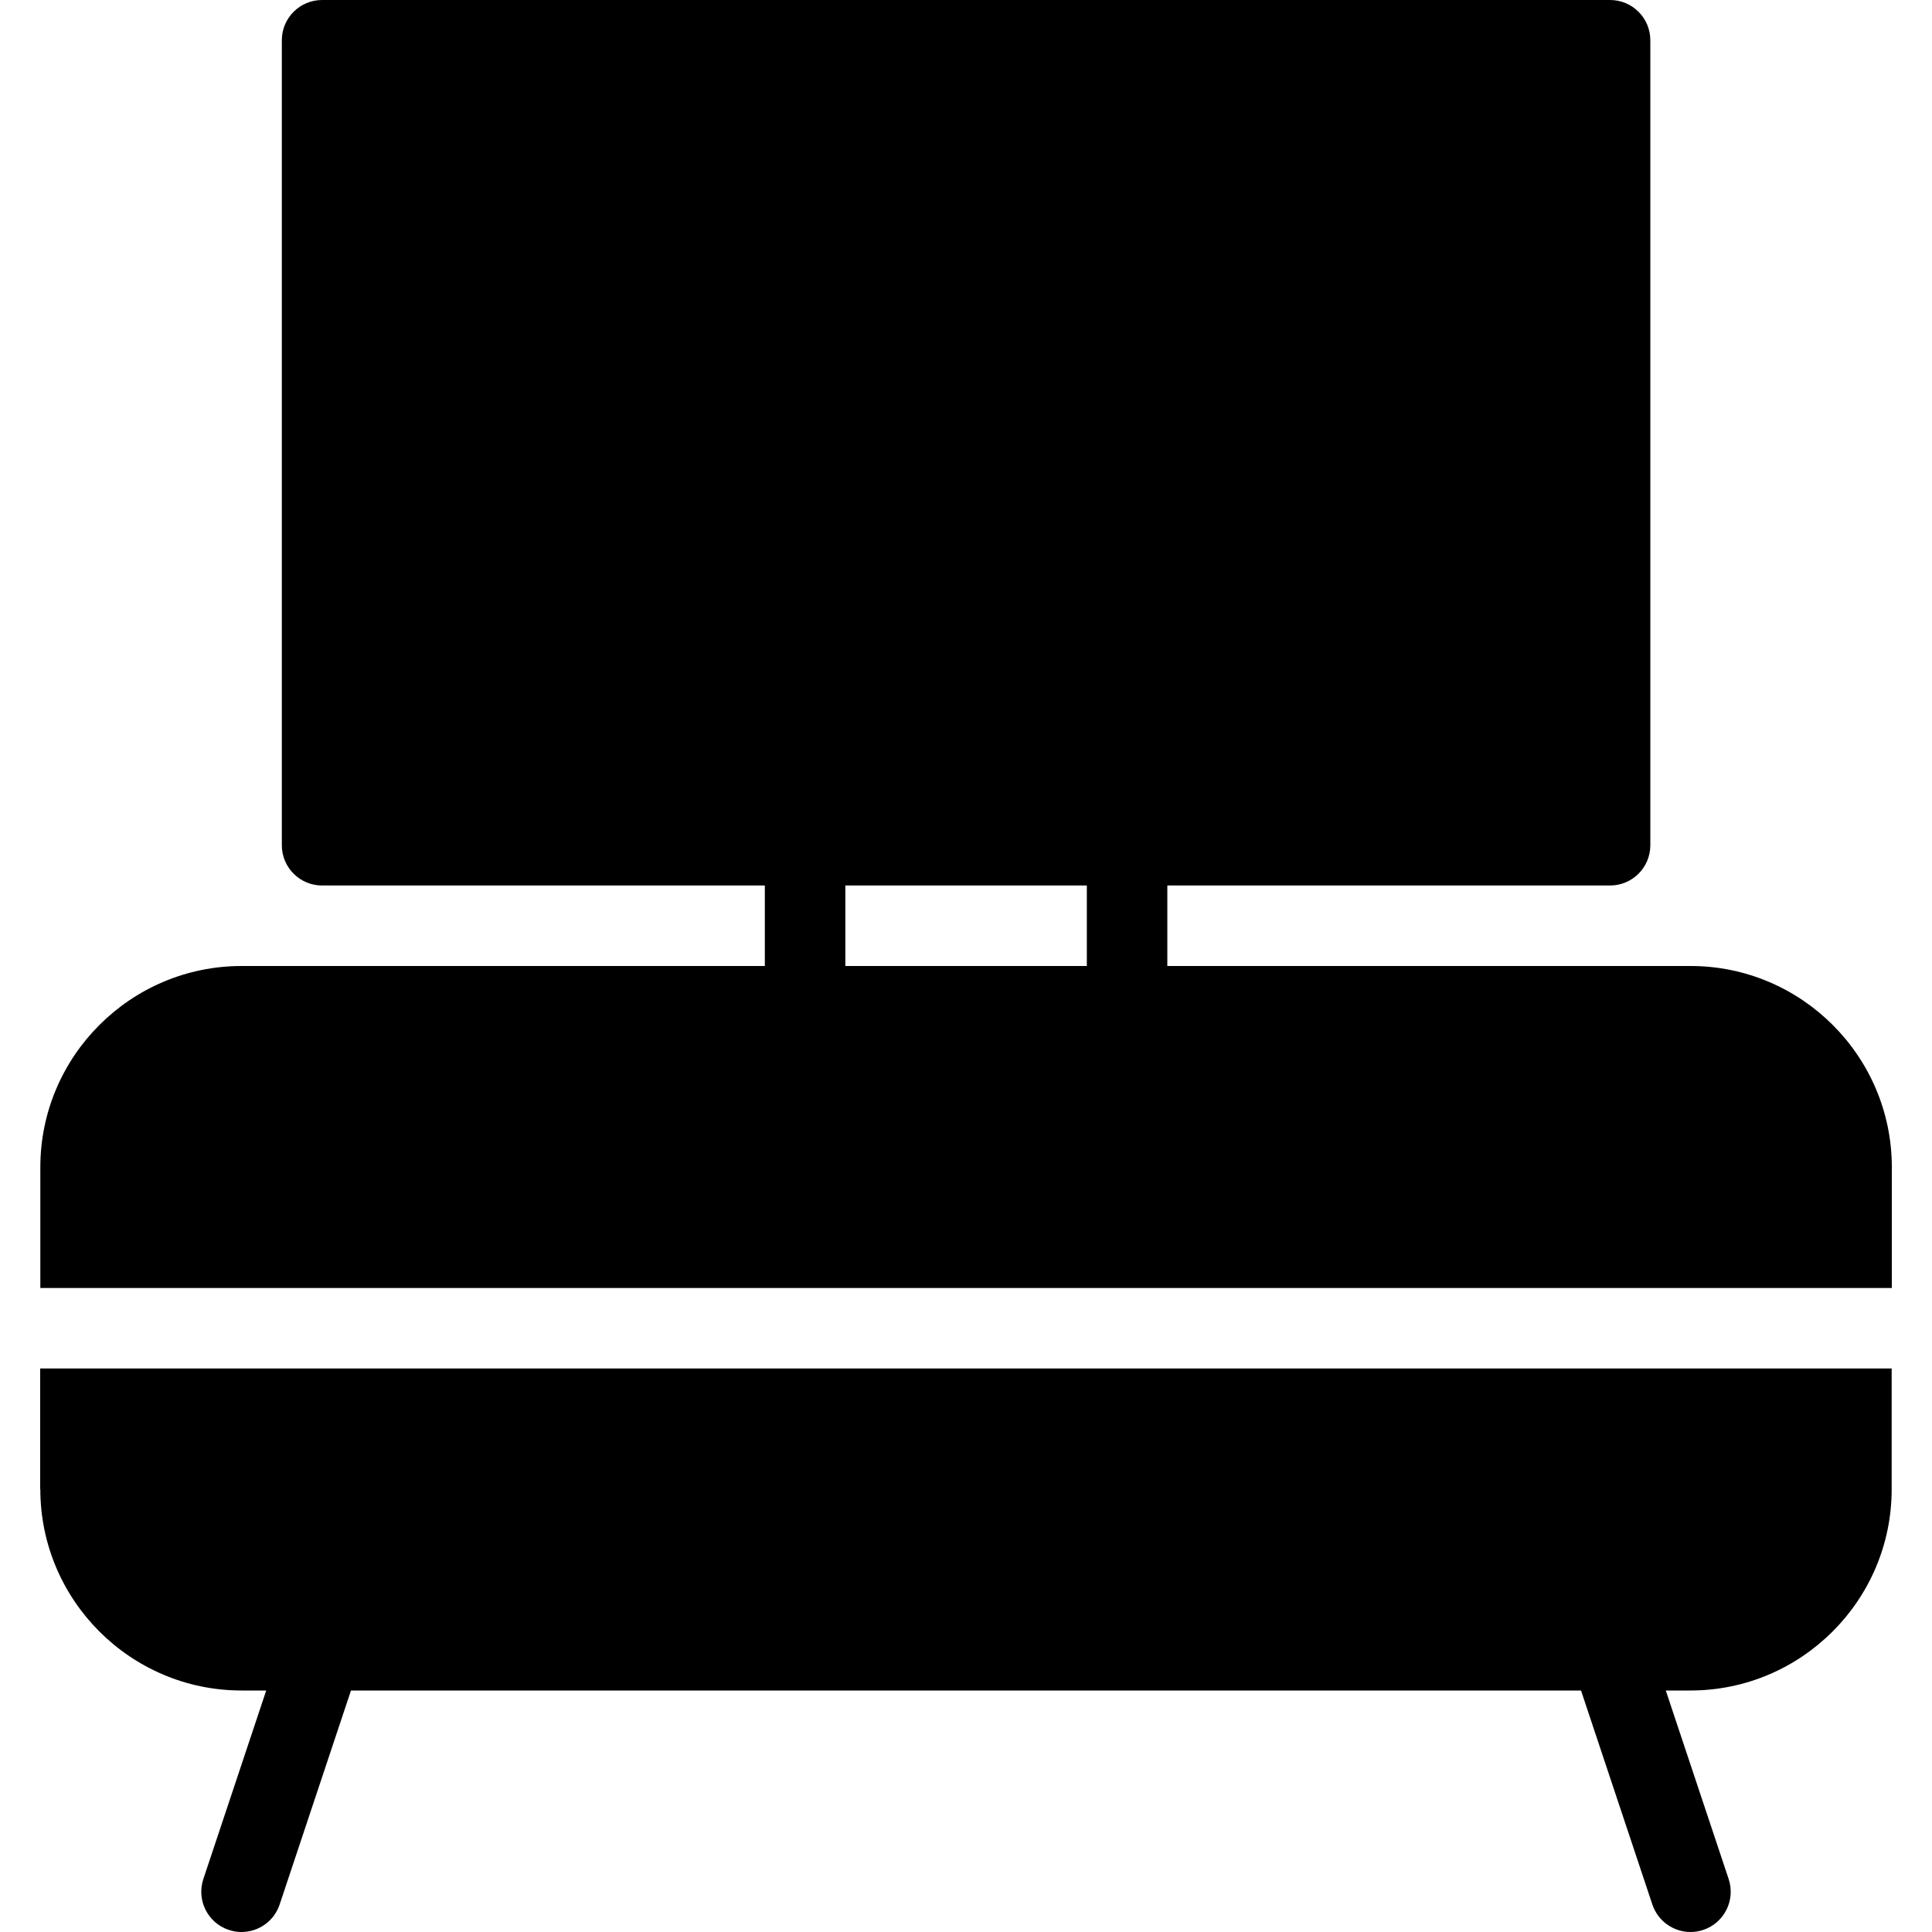 <?xml version="1.0" encoding="iso-8859-1"?>
<!-- Generator: Adobe Illustrator 19.2.1, SVG Export Plug-In . SVG Version: 6.00 Build 0)  -->
<svg version="1.1" id="Layer_1" xmlns="http://www.w3.org/2000/svg" xmlns:xlink="http://www.w3.org/1999/xlink" x="0px" y="0px"
	 viewBox="0 0 24 24" style="enable-background:new 0 0 24 24;" xml:space="preserve">
<g>
	<g>
		<path d="M0.499,18.5h0.002c0,1.378,1.122,2.5,2.5,2.5h0.306l-0.781,2.342c-0.087,0.262,0.054,0.545,0.316,0.632
			C2.895,23.992,2.948,24,3,24c0.209,0,0.404-0.132,0.474-0.342L4.36,21h15.28l0.886,2.658C20.596,23.867,20.791,24,21,24
			c0.052,0,0.105-0.008,0.158-0.026c0.262-0.087,0.403-0.37,0.316-0.632L20.693,21h0.306c1.378,0,2.5-1.122,2.5-2.5V17h-23V18.5z
			 M21.001,12h-6.5v-1h5.5c0.276,0,0.5-0.224,0.5-0.5v-10c0-0.276-0.224-0.5-0.5-0.5h-16c-0.276,0-0.5,0.224-0.5,0.5v10
			c0,0.276,0.224,0.5,0.5,0.5h5.5v1h-6.5c-1.378,0-2.5,1.122-2.5,2.5V16h23v-1.5C23.501,13.122,22.379,12,21.001,12z M13.501,12h-3
			v-1h3V12z"/>
	</g>
</g>
</svg>
